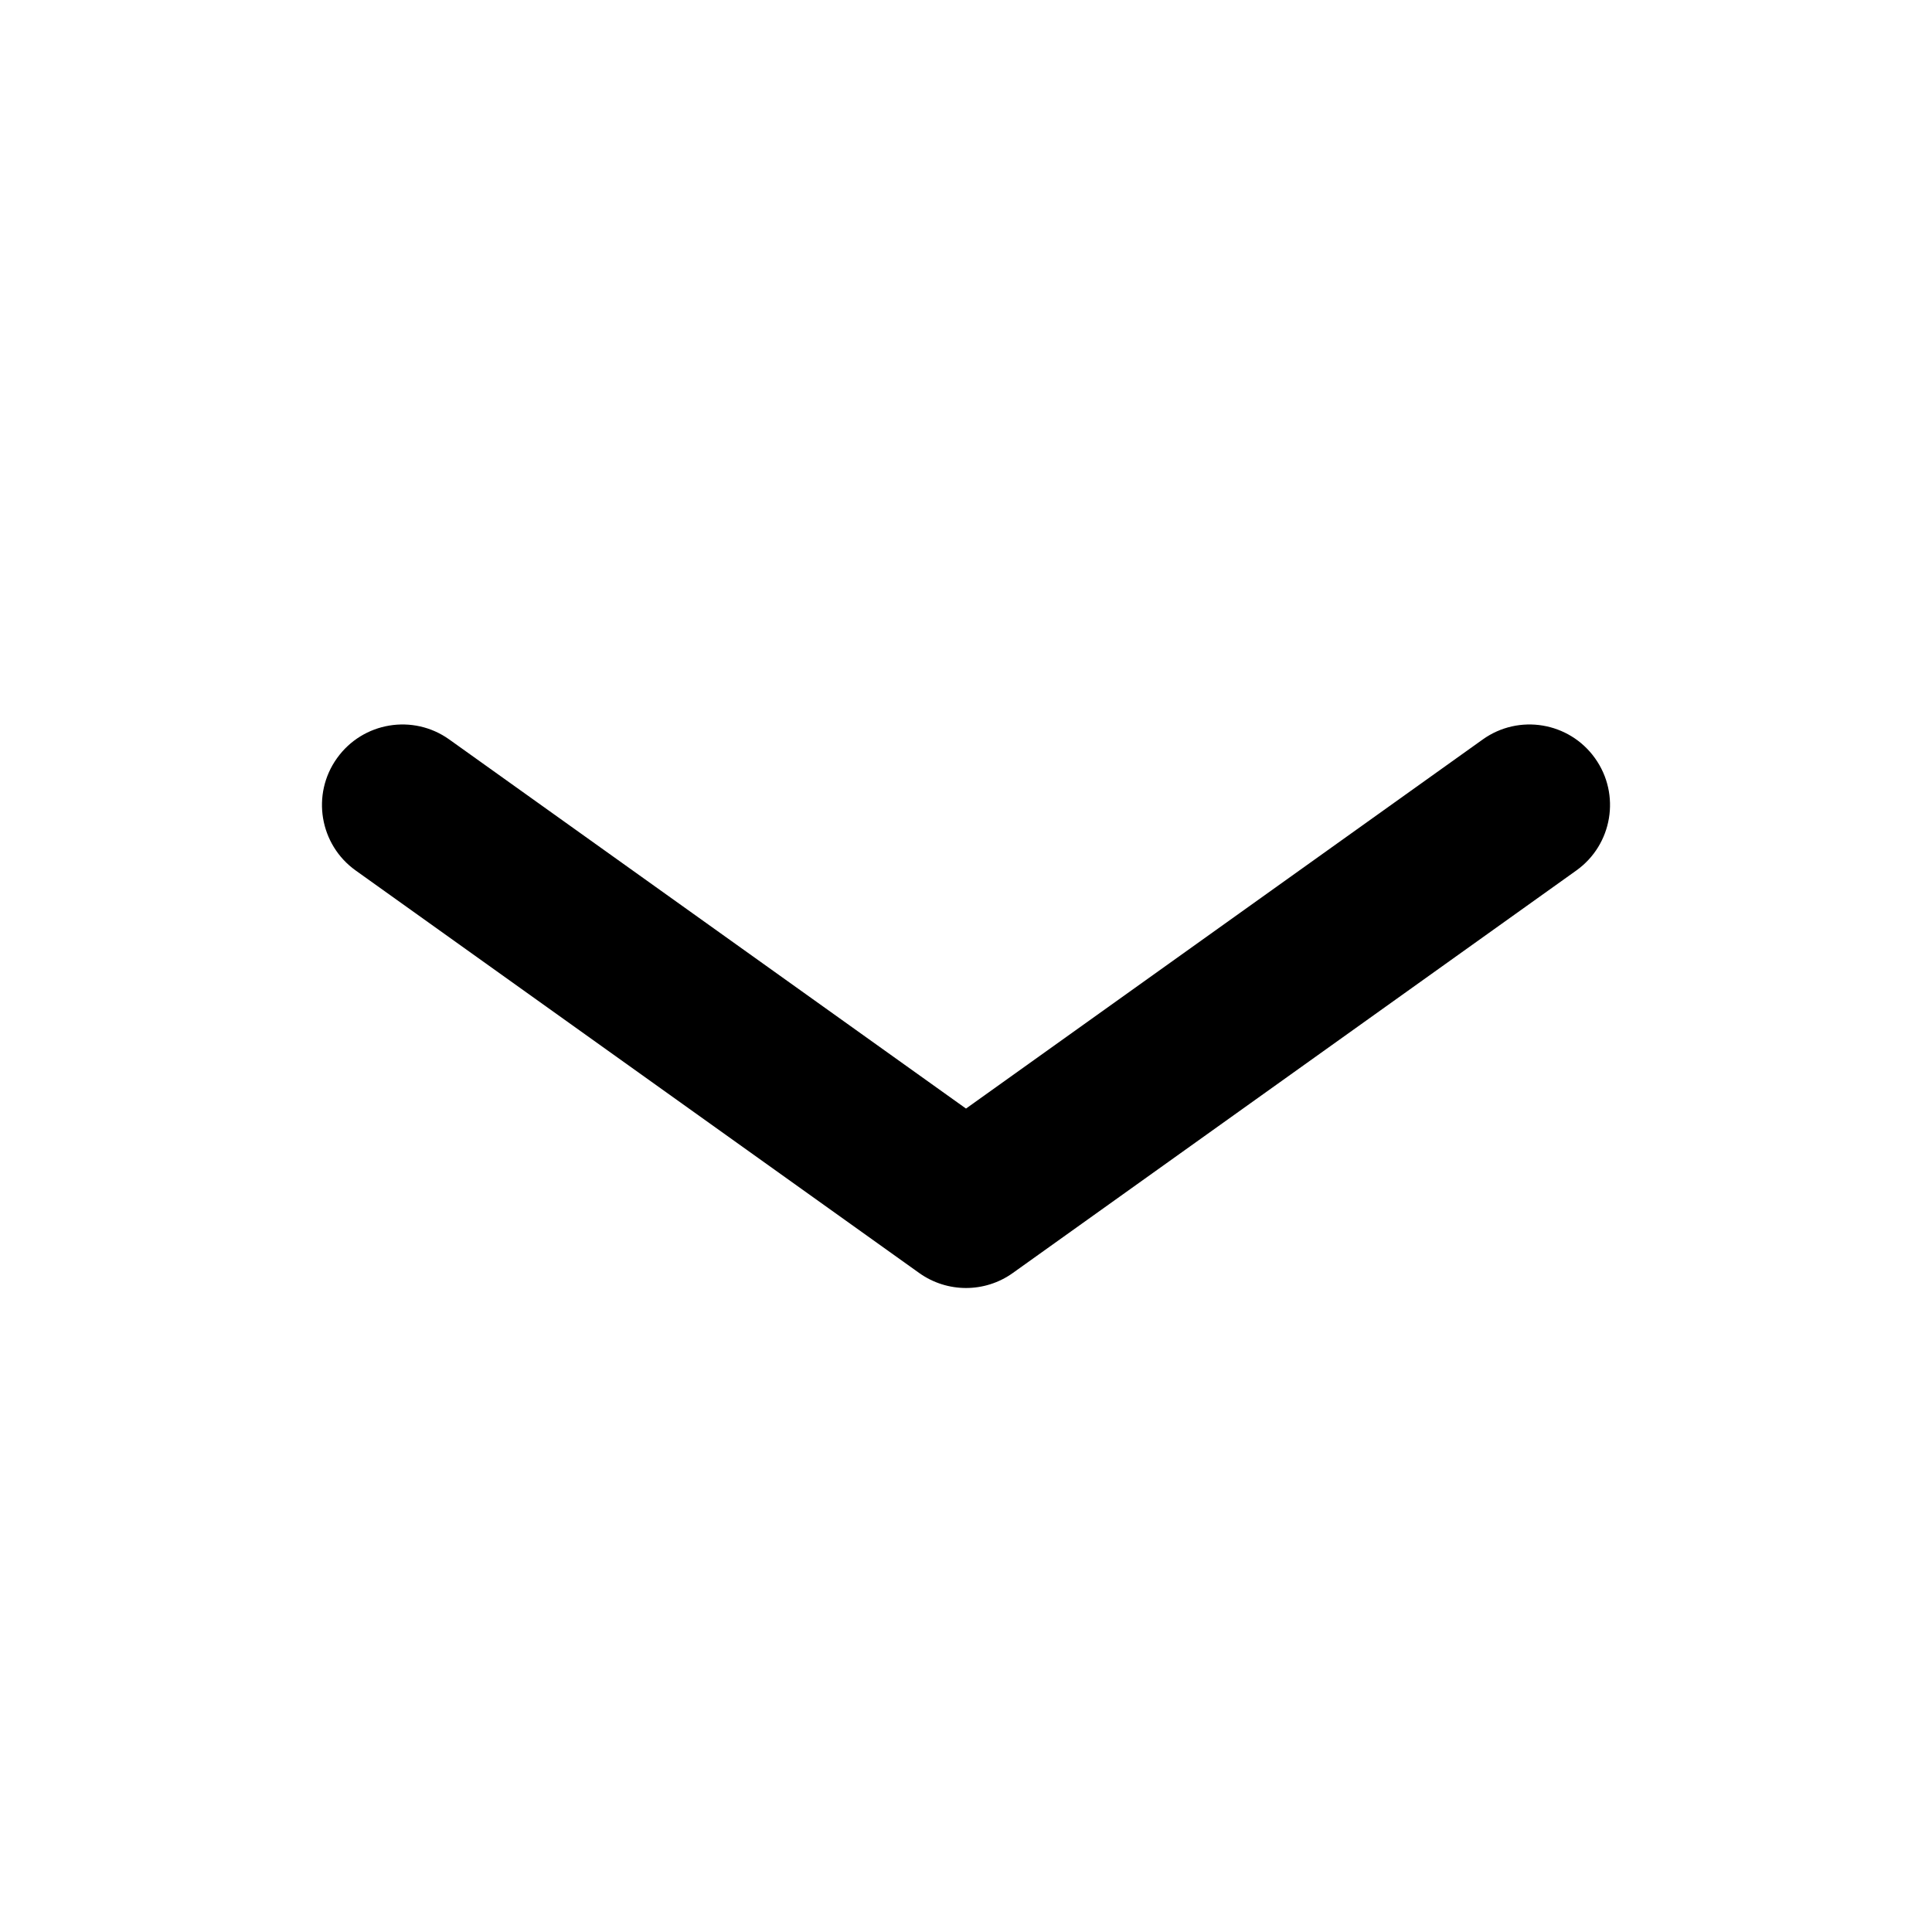<svg width="24" height="24" viewBox="0 0 24 24" fill="none" xmlns="http://www.w3.org/2000/svg">
<g clip-path="url(#clip0)">
<path fill-rule="evenodd" clip-rule="evenodd" d="M4.186 9.419C4.507 8.969 5.132 8.865 5.581 9.186L12 13.771L18.419 9.186C18.868 8.865 19.493 8.969 19.814 9.419C20.135 9.868 20.031 10.493 19.581 10.814L12.581 15.814C12.234 16.062 11.767 16.062 11.419 15.814L4.419 10.814C3.969 10.493 3.865 9.868 4.186 9.419Z" fill="black"/>
</g>
<defs>
<clipPath id="clip0">
<rect width="24" height="24" fill="white"/>
</clipPath>
</defs>
</svg>
